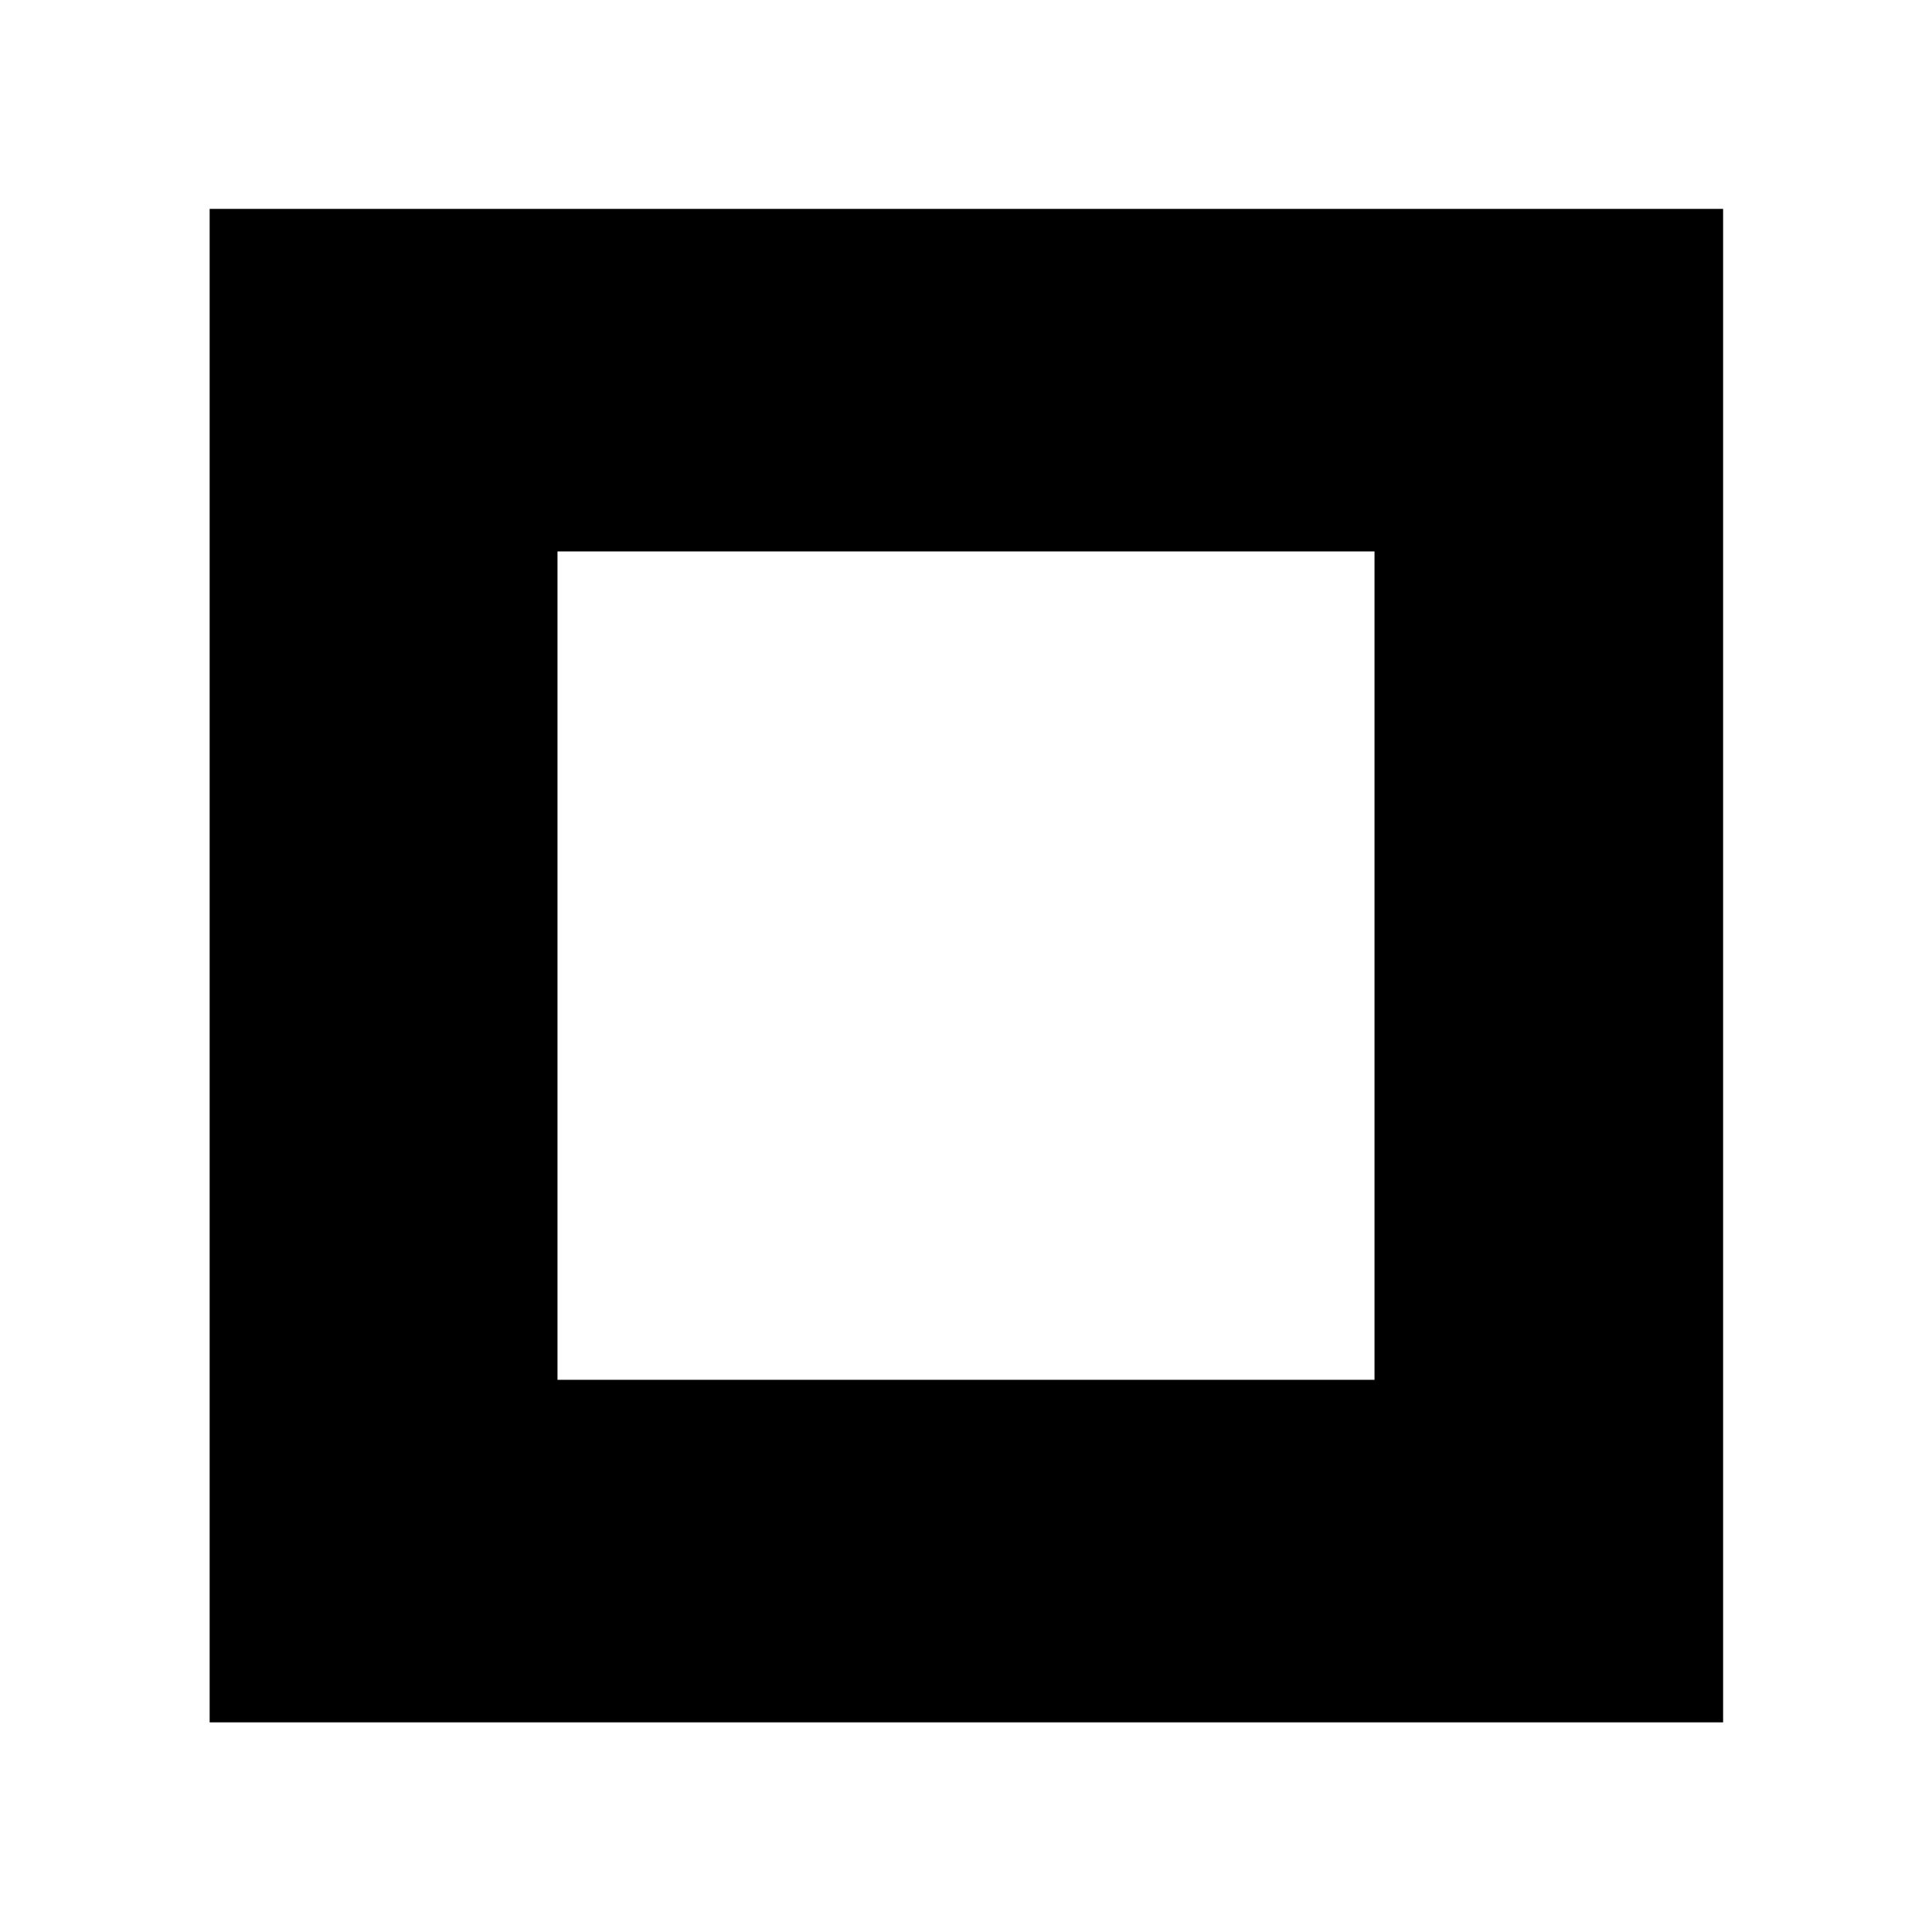 <svg xmlns="http://www.w3.org/2000/svg" height="40" viewBox="0 -960 960 960" width="40"><path d="M277.013-274.375h405.974v-411.627H277.013v411.627Zm-172.84 170.202v-752.031h752.031v752.031H104.173Z"/></svg>